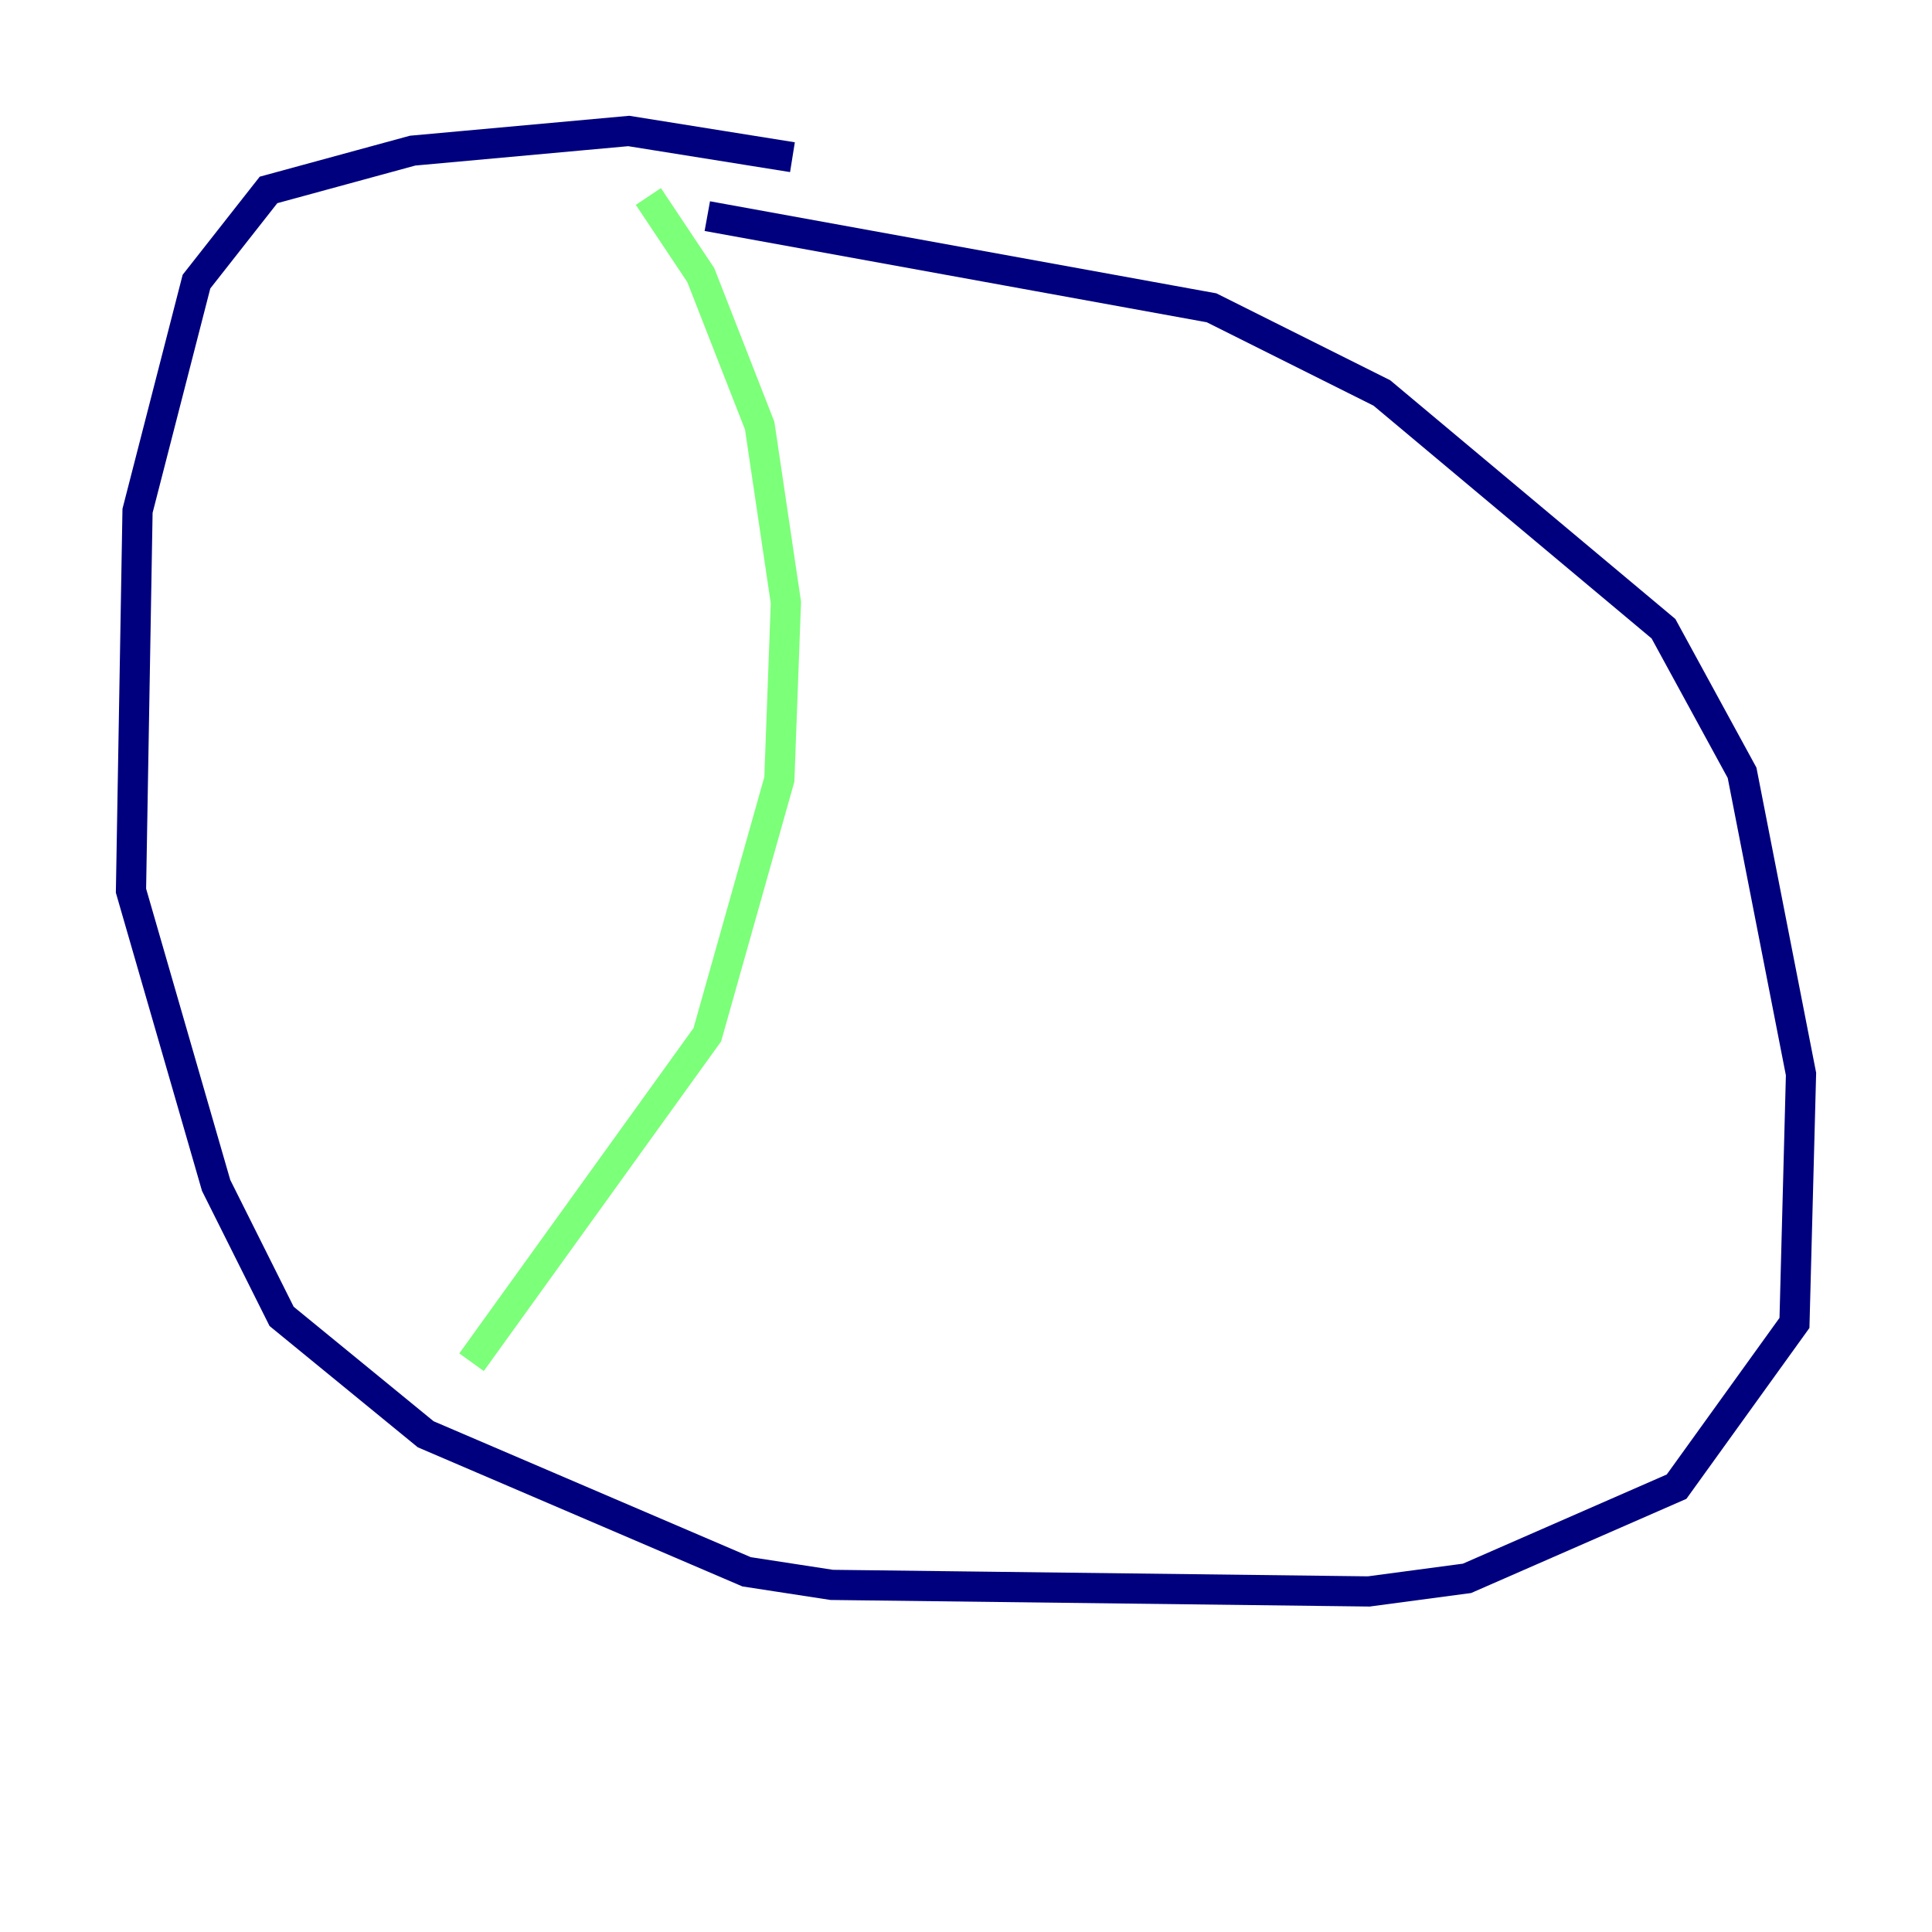 <?xml version="1.0" encoding="utf-8" ?>
<svg baseProfile="tiny" height="128" version="1.2" viewBox="0,0,128,128" width="128" xmlns="http://www.w3.org/2000/svg" xmlns:ev="http://www.w3.org/2001/xml-events" xmlns:xlink="http://www.w3.org/1999/xlink"><defs /><polyline fill="none" points="52.502,10.414 41.654,8.678 27.336,9.98 17.79,12.583 13.017,18.658 9.112,33.844 8.678,59.01 14.319,78.536 18.658,87.214 28.203,95.024 49.464,104.136 55.105,105.003 90.685,105.437 97.193,104.57 111.078,98.495 118.888,87.647 119.322,71.159 115.417,51.2 110.21,41.654 91.552,26.034 80.271,20.393 46.861,14.319" stroke="#00007f" stroke-width="2" /><polyline fill="none" points="42.956,13.017 46.427,18.224 50.332,28.203 52.068,39.919 51.634,51.634 46.861,68.556 31.241,90.251" stroke="#7cff79" stroke-width="2" /><polyline fill="none" points="92.854,26.468 92.854,26.468" stroke="#7f0000" stroke-width="2" /></svg>